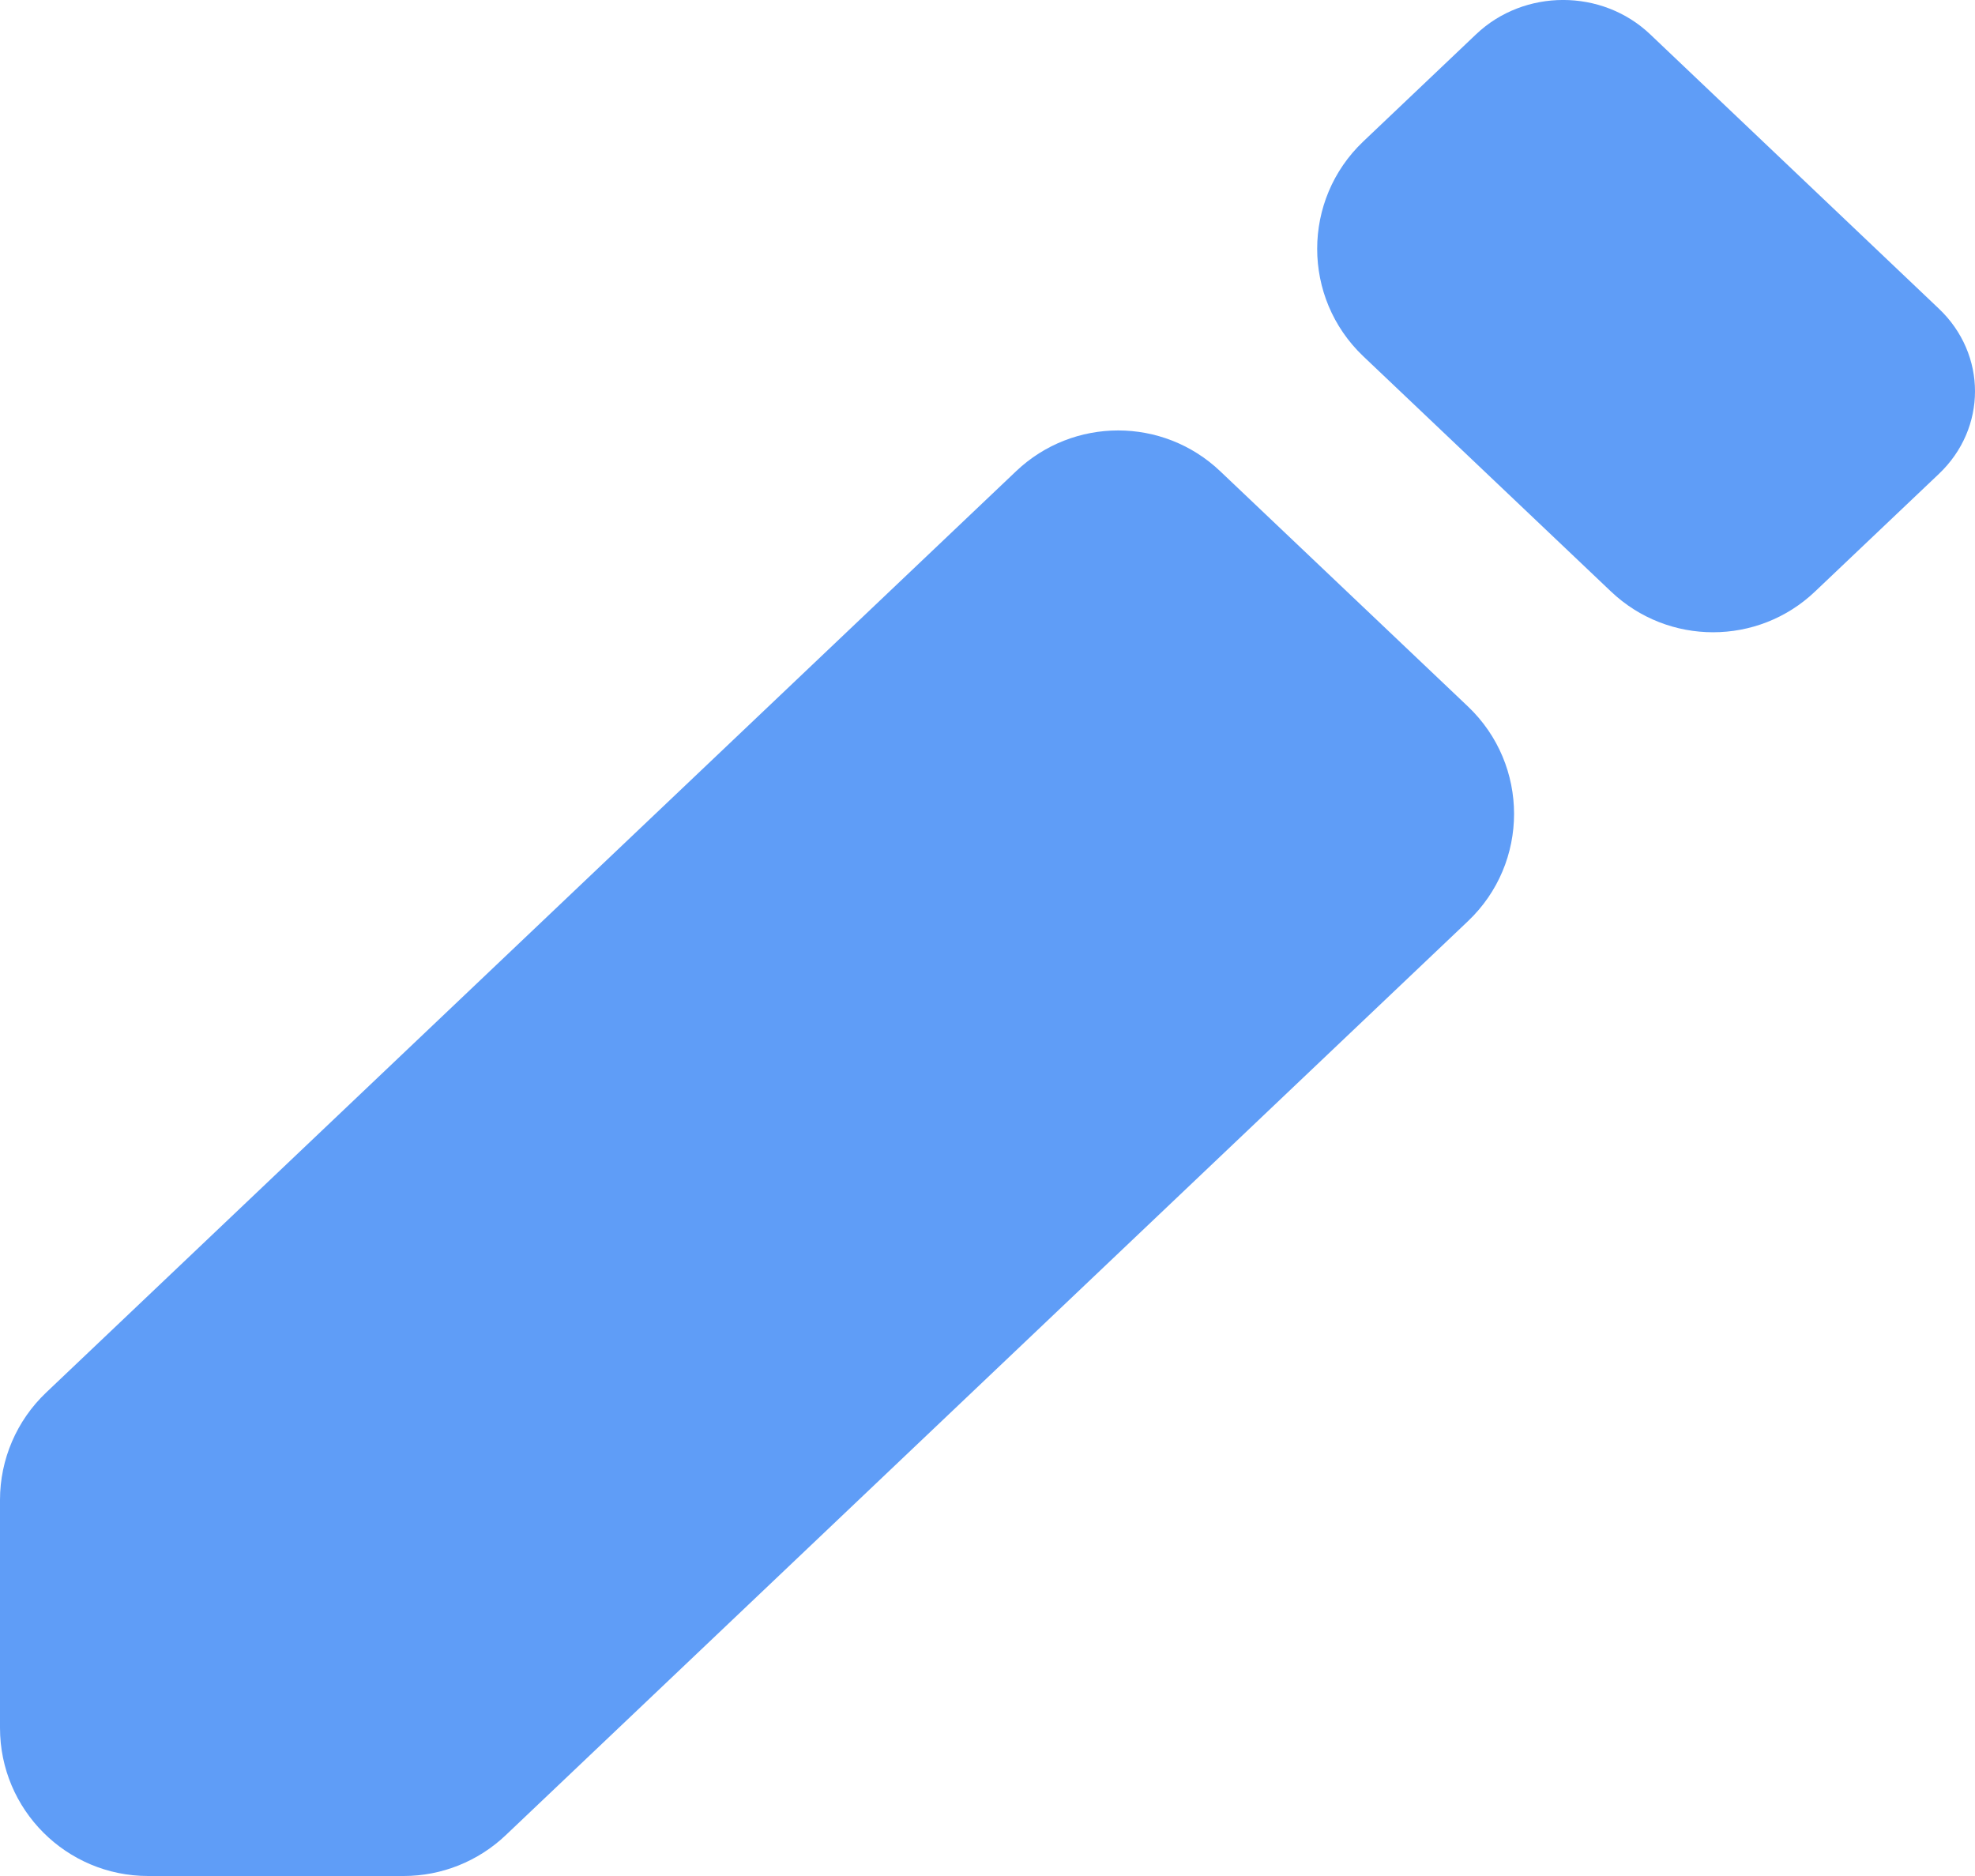 <svg width="20" height="19" viewBox="0 0 20 19" fill="none" xmlns="http://www.w3.org/2000/svg">
<path d="M10.29 4.772C10.869 4.222 11.777 4.222 12.356 4.772L14.865 7.155C15.488 7.747 15.488 8.739 14.865 9.33L5.121 18.587C4.842 18.852 4.472 19 4.088 19H1.5C0.672 19 0 18.328 0 17.5V15.191C0 14.78 0.169 14.387 0.467 14.104L10.29 4.772ZM18.38 5.991C17.802 6.541 16.893 6.541 16.314 5.991L13.805 3.608C13.183 3.016 13.183 2.024 13.805 1.433L14.948 0.347C15.435 -0.116 16.223 -0.116 16.71 0.347L19.634 3.126C20.122 3.589 20.122 4.337 19.634 4.8L18.38 5.991Z" fill="#5F9DF7"/>
</svg>
